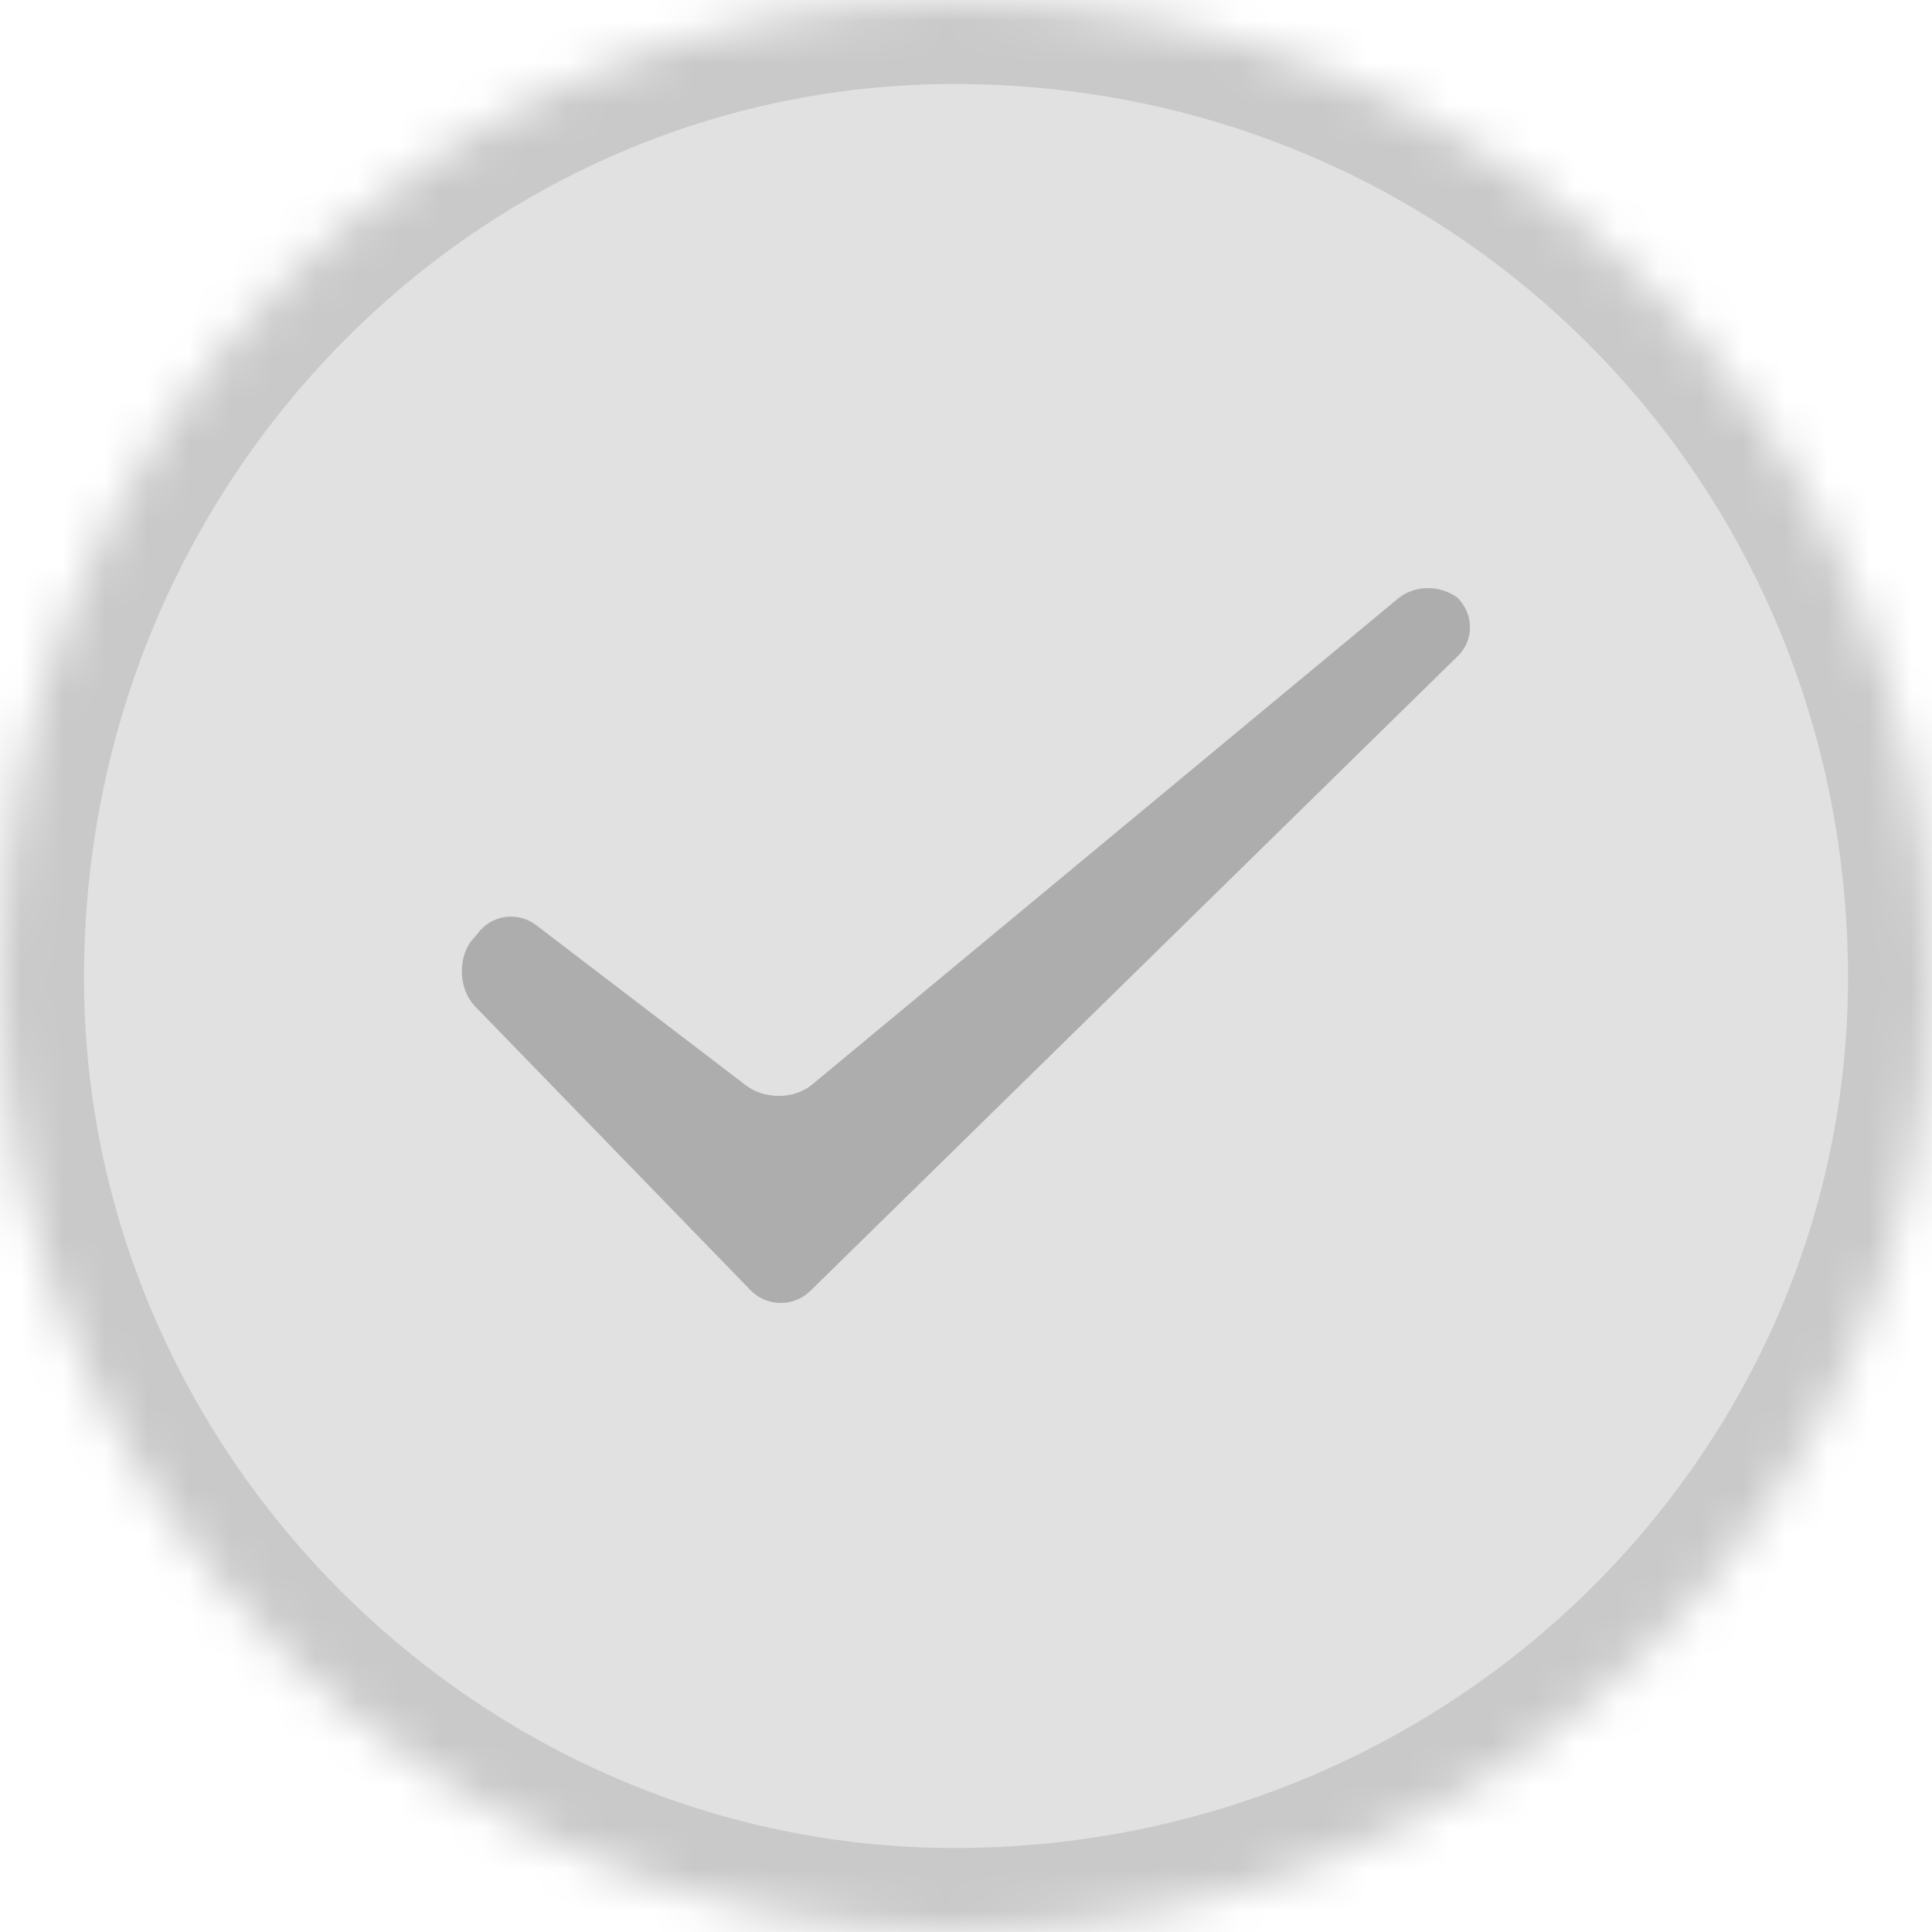 <svg viewBox="880 8 46 46" xmlns="http://www.w3.org/2000/svg" xmlns:xlink="http://www.w3.org/1999/xlink"><defs><path d="M46 23.28C46 10.3 35.7 0 22.72 0 10.3 0 0 10.3 0 23.28 0 35.7 10.3 46 22.72 46 35.7 46 46 35.7 46 23.28z" id="a"/><mask id="b" x="0" y="0" width="46" height="46" fill="#fff"><use xlink:href="#a"/></mask></defs><g fill="none" fill-rule="evenodd" transform="translate(880 8)"><use stroke="#C9C9C9" mask="url(#b)" stroke-width="4" fill="#E1E1E1" xlink:href="#a"/><path d="M11.3 23.95c-.37-.4-.4-1.08-.1-1.52l.17-.2c.33-.45.95-.54 1.4-.2l5 3.82c.45.33 1.14.33 1.57-.03L33.3 14.24c.44-.35 1.1-.3 1.5.07l-.1-.08c.4.4.4 1.02 0 1.4l-15.4 15.1c-.4.4-1.04.38-1.42 0l-6.57-6.77z" fill="#ADADAD"/></g></svg>
